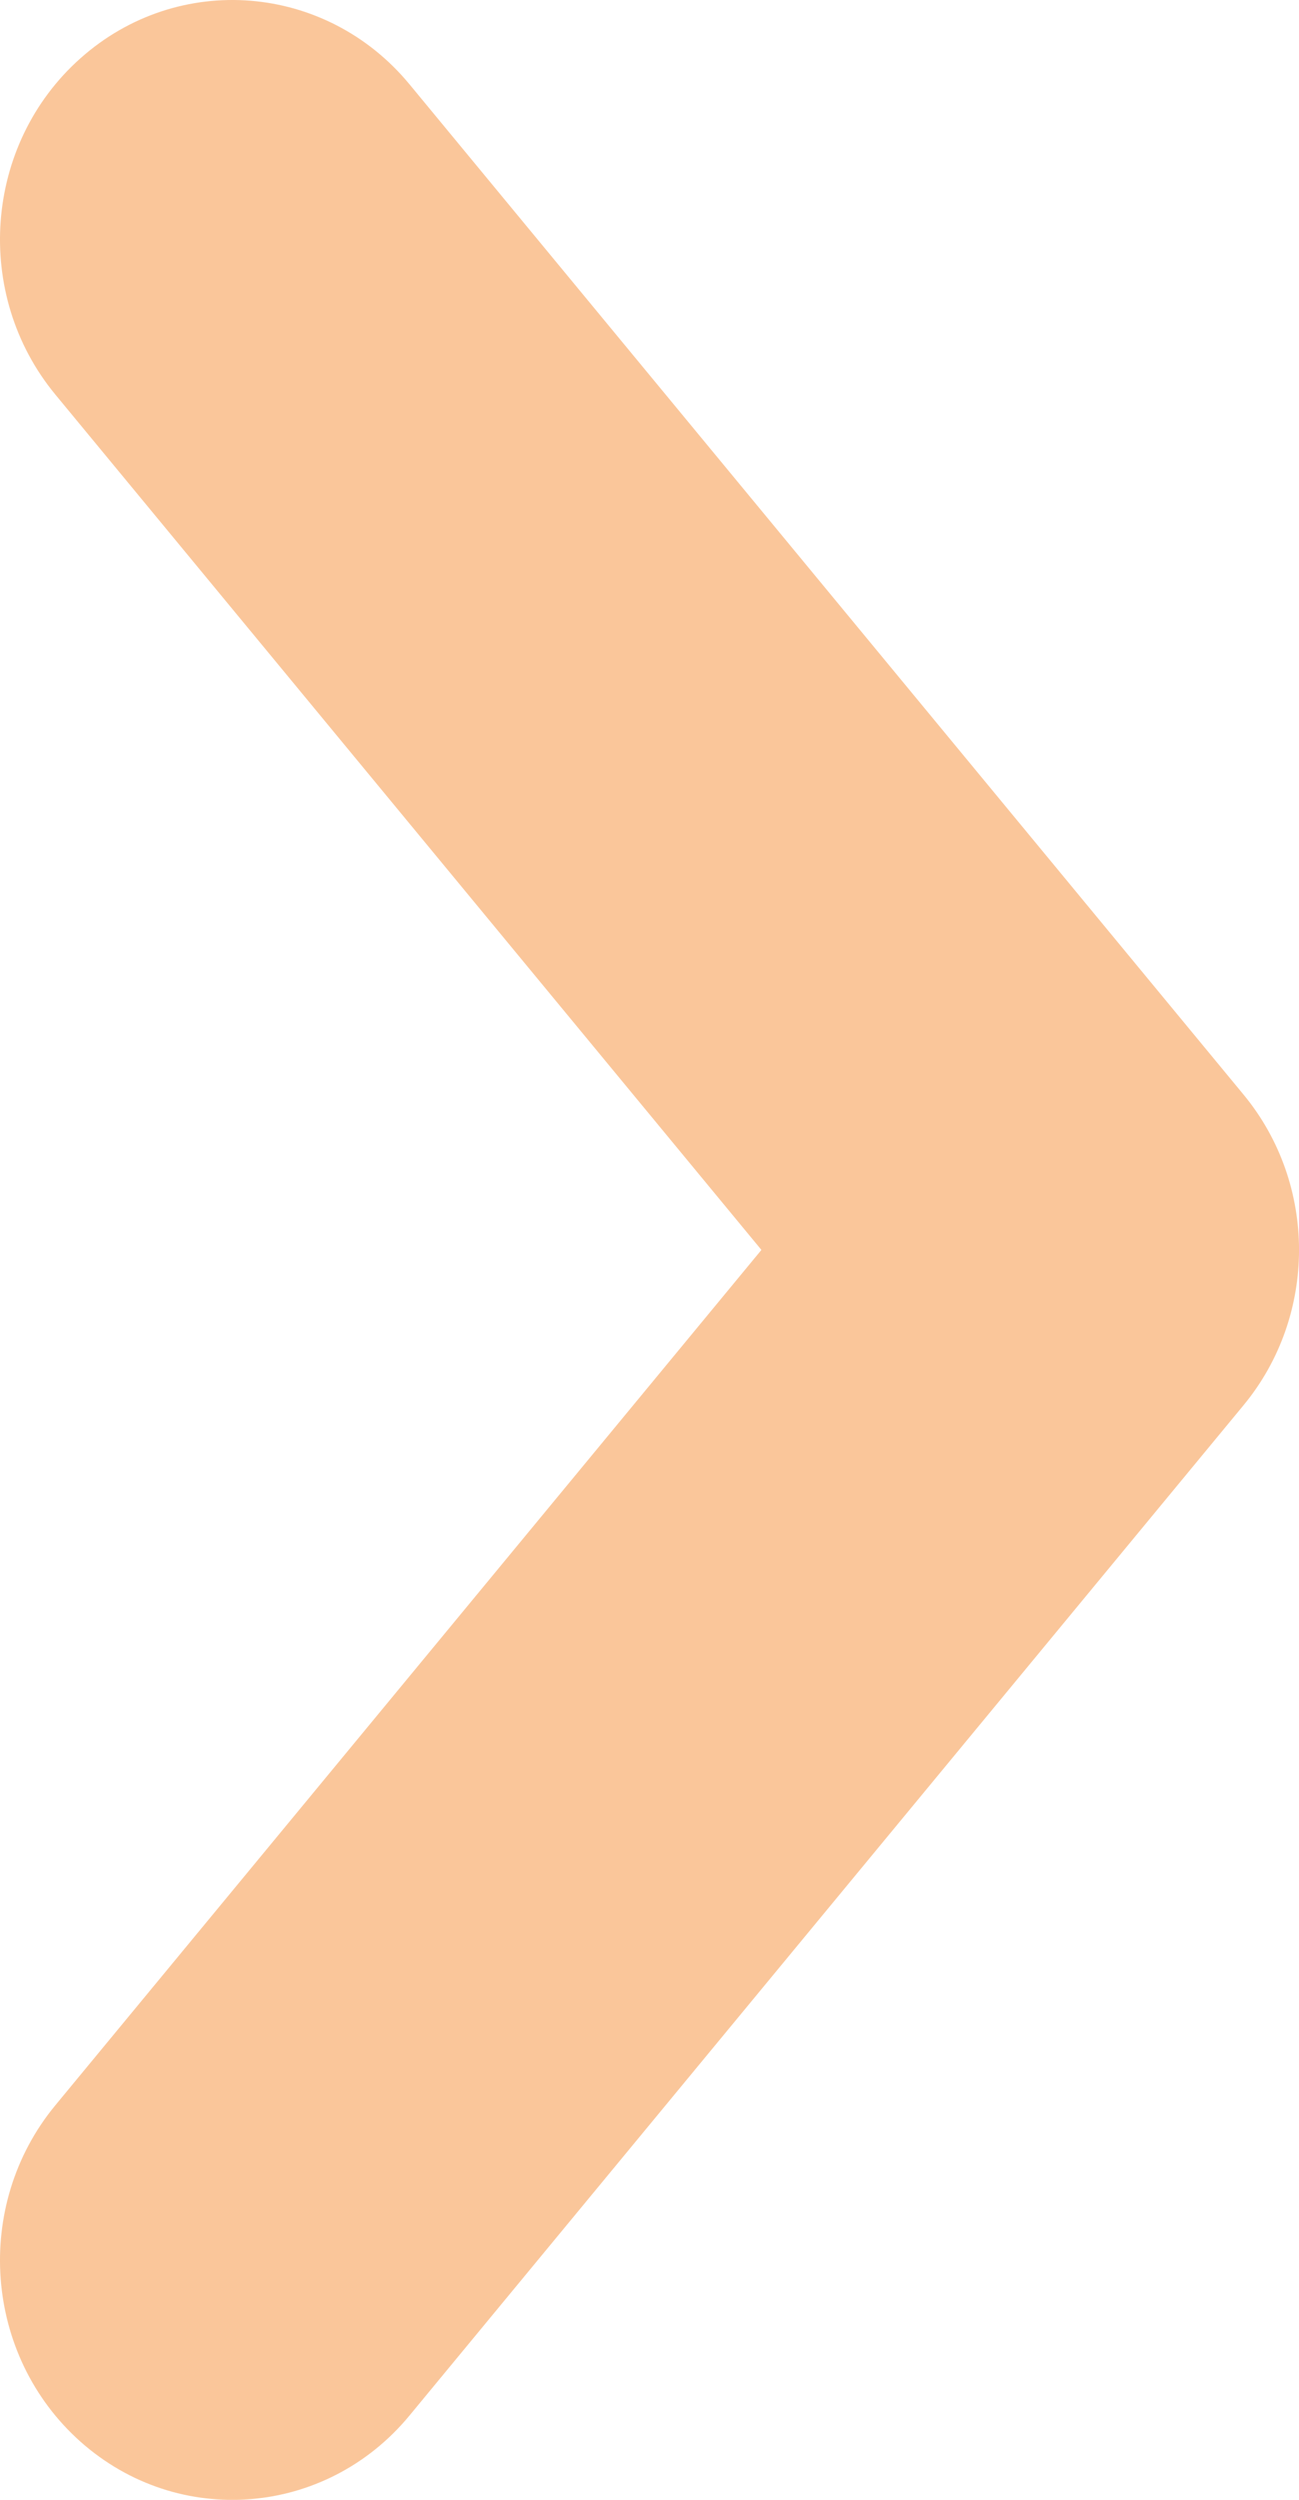 <svg width="13" height="25" viewBox="0 0 13 25" fill="none" xmlns="http://www.w3.org/2000/svg">
<path fill-rule="evenodd" clip-rule="evenodd" d="M4.098 0.843C3.263 -0.167 1.785 -0.289 0.805 0.583C-0.163 1.444 -0.272 2.946 0.554 3.946L7.62 12.5L0.554 21.054C-0.272 22.054 -0.163 23.556 0.805 24.418C1.785 25.289 3.263 25.168 4.098 24.157L12.446 14.052C13.185 13.157 13.185 11.843 12.446 10.948L4.098 0.843Z" fill="#F8A35B" fill-opacity="0.61"/>
</svg>
